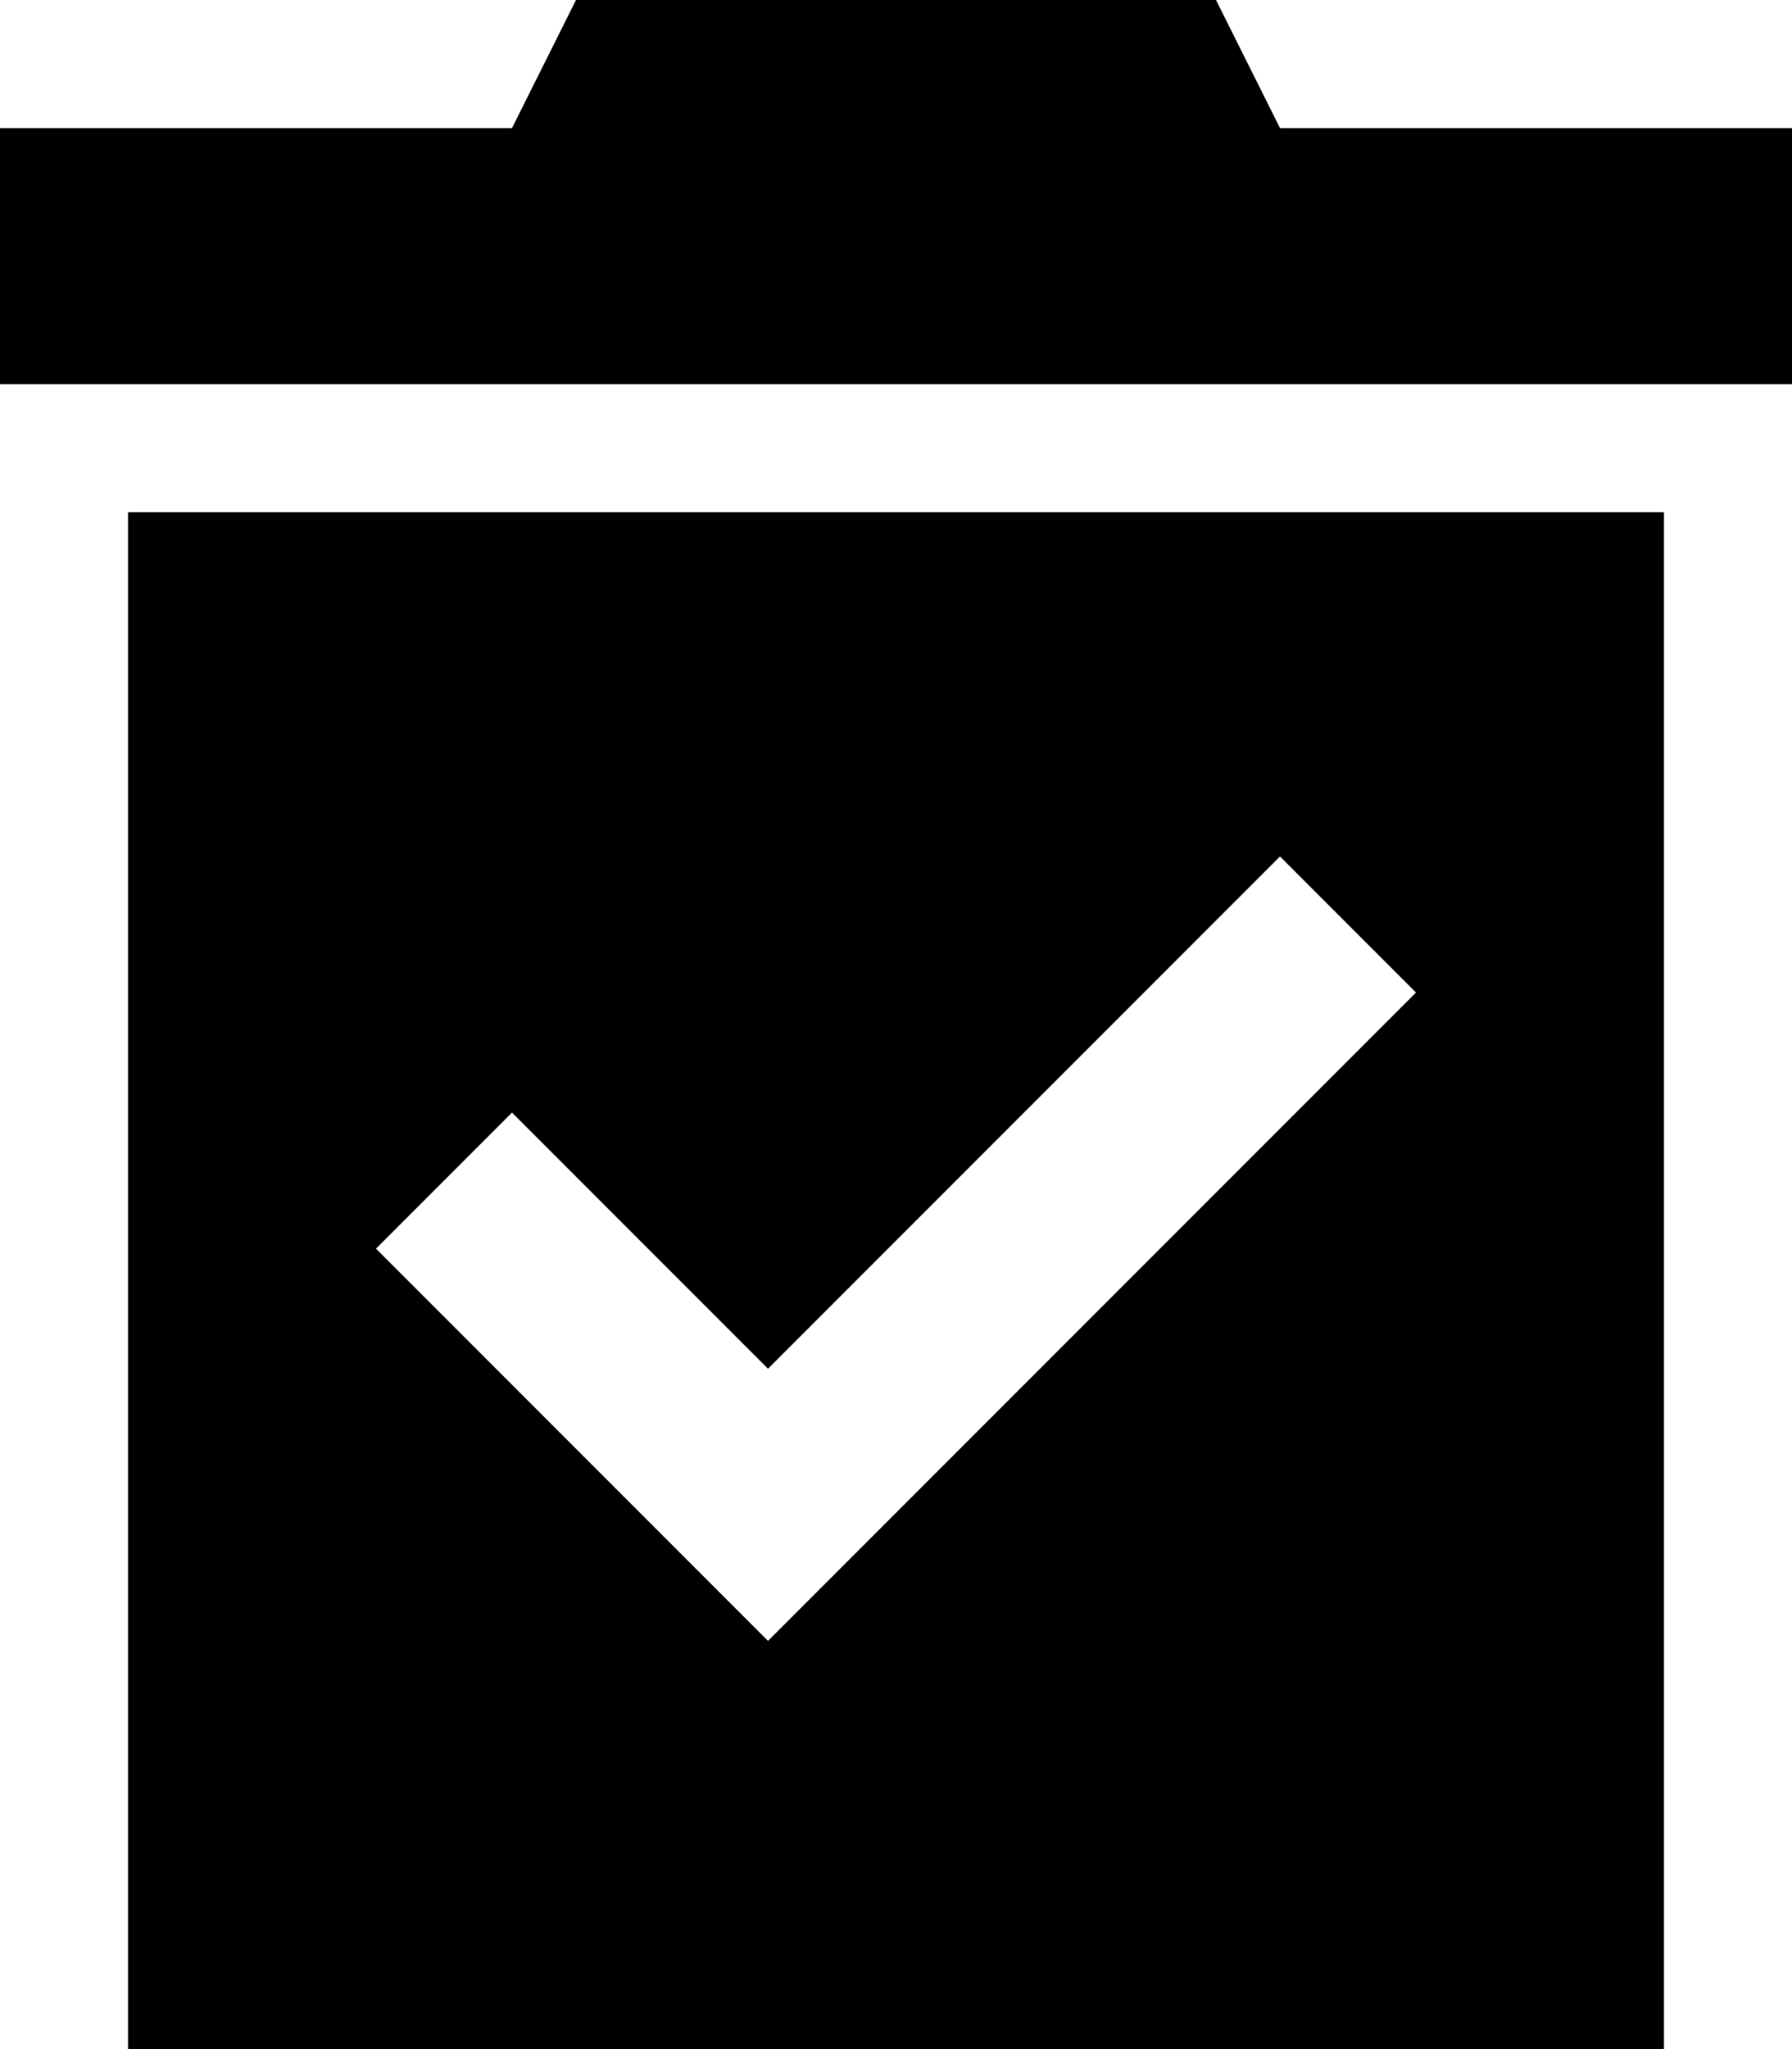 <svg viewBox="0 0 448 512">
  <path
    d="M 304 0 L 320 32 L 448 32 L 448 96 L 0 96 L 0 32 L 128 32 L 144 0 L 304 0 L 304 0 Z M 32 128 L 416 128 L 416 512 L 32 512 L 32 128 L 32 128 Z M 337 265 L 354 248 L 320 214 L 303 231 L 192 342 L 145 295 L 128 278 L 94 312 L 111 329 L 175 393 L 192 410 L 209 393 L 337 265 L 337 265 Z"
  />
</svg>